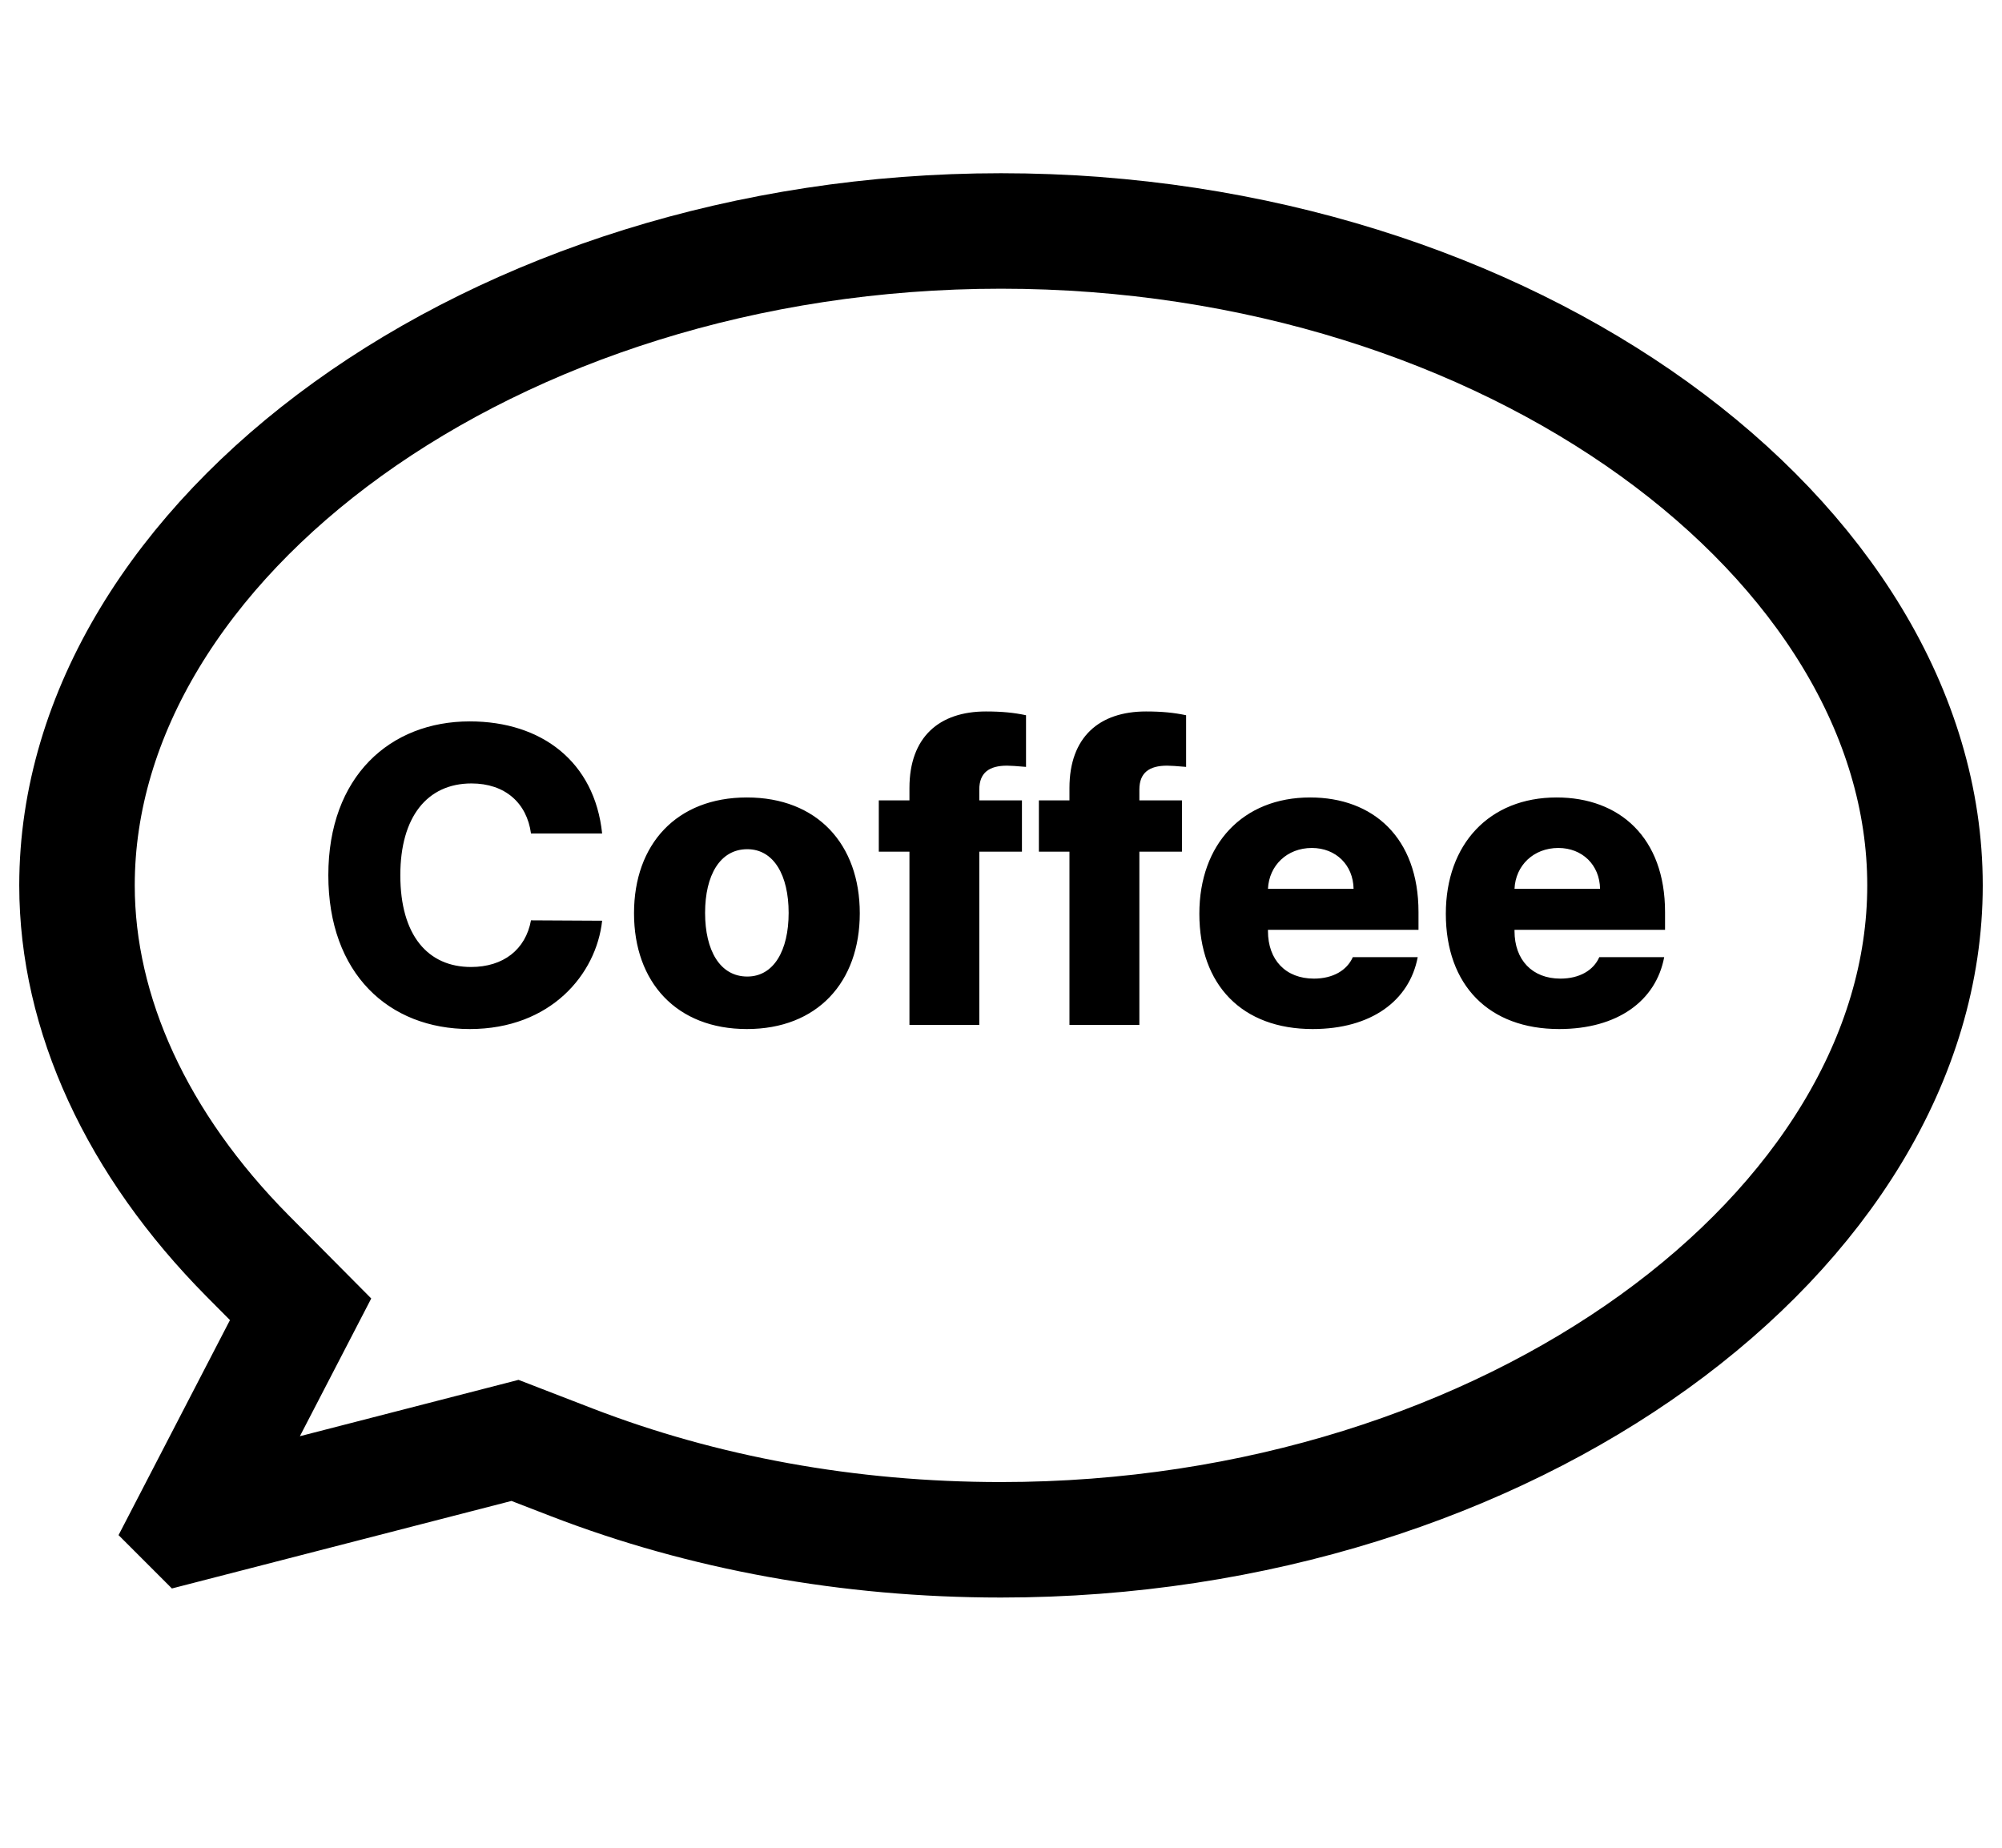 <svg width="26" height="24" viewBox="0 0 26 24" fill="none" xmlns="http://www.w3.org/2000/svg">
<path d="M2.46 19.799L6.688 18.709L7.428 18.995C9.128 19.651 11.018 20 13 20C19.62 20 25 15.973 25 11.5C25 7.027 19.62 3 13 3C6.38 3 1 7.027 1 11.5C1 13.169 1.78 14.863 3.214 16.311L3.904 17.006L2.458 19.797L2.46 19.799Z" stroke="black" stroke-width="1.5"/>
<path d="M6.896 10.826C6.842 10.428 6.558 10.176 6.123 10.176C5.548 10.176 5.199 10.611 5.199 11.368C5.199 12.152 5.559 12.56 6.117 12.56C6.536 12.56 6.826 12.335 6.896 11.954L7.82 11.959C7.745 12.652 7.154 13.366 6.101 13.366C5.048 13.366 4.264 12.646 4.264 11.368C4.264 10.085 5.065 9.37 6.101 9.37C7.036 9.37 7.723 9.896 7.82 10.826H6.896ZM9.7 13.366C8.787 13.366 8.234 12.759 8.234 11.862C8.234 10.965 8.787 10.358 9.7 10.358C10.613 10.358 11.166 10.965 11.166 11.862C11.166 12.759 10.613 13.366 9.7 13.366ZM9.705 12.684C10.049 12.684 10.242 12.346 10.242 11.857C10.242 11.368 10.049 11.03 9.705 11.03C9.351 11.03 9.157 11.368 9.157 11.857C9.157 12.346 9.351 12.684 9.705 12.684ZM13.272 10.396V11.062H12.718V13.312H11.811V11.062H11.413V10.396H11.811V10.235C11.811 9.574 12.197 9.241 12.804 9.241C13.014 9.241 13.17 9.257 13.325 9.29V9.961C13.202 9.95 13.121 9.945 13.078 9.945C12.847 9.945 12.718 10.036 12.718 10.256V10.396H13.272ZM15.35 10.396V11.062H14.797V13.312H13.889V11.062H13.492V10.396H13.889V10.235C13.889 9.574 14.276 9.241 14.883 9.241C15.092 9.241 15.248 9.257 15.404 9.29V9.961C15.28 9.95 15.2 9.945 15.157 9.945C14.926 9.945 14.797 10.036 14.797 10.256V10.396H15.35ZM17.047 13.366C16.134 13.366 15.576 12.797 15.576 11.868C15.576 10.965 16.14 10.358 17.015 10.358C17.832 10.358 18.422 10.879 18.422 11.846V12.077H16.467V12.093C16.467 12.469 16.698 12.711 17.064 12.711C17.311 12.711 17.493 12.604 17.569 12.432H18.412C18.304 13.001 17.805 13.366 17.047 13.366ZM16.467 11.545H17.579C17.574 11.234 17.348 11.014 17.037 11.014C16.715 11.014 16.481 11.242 16.467 11.545ZM20.249 13.366C19.336 13.366 18.777 12.797 18.777 11.868C18.777 10.965 19.341 10.358 20.216 10.358C21.033 10.358 21.624 10.879 21.624 11.846V12.077H19.669V12.093C19.669 12.469 19.9 12.711 20.265 12.711C20.512 12.711 20.695 12.604 20.77 12.432H21.613C21.506 13.001 21.006 13.366 20.249 13.366ZM19.669 11.545H20.78C20.775 11.234 20.549 11.014 20.238 11.014C19.916 11.014 19.682 11.242 19.669 11.545Z" fill="black"/>
</svg>
